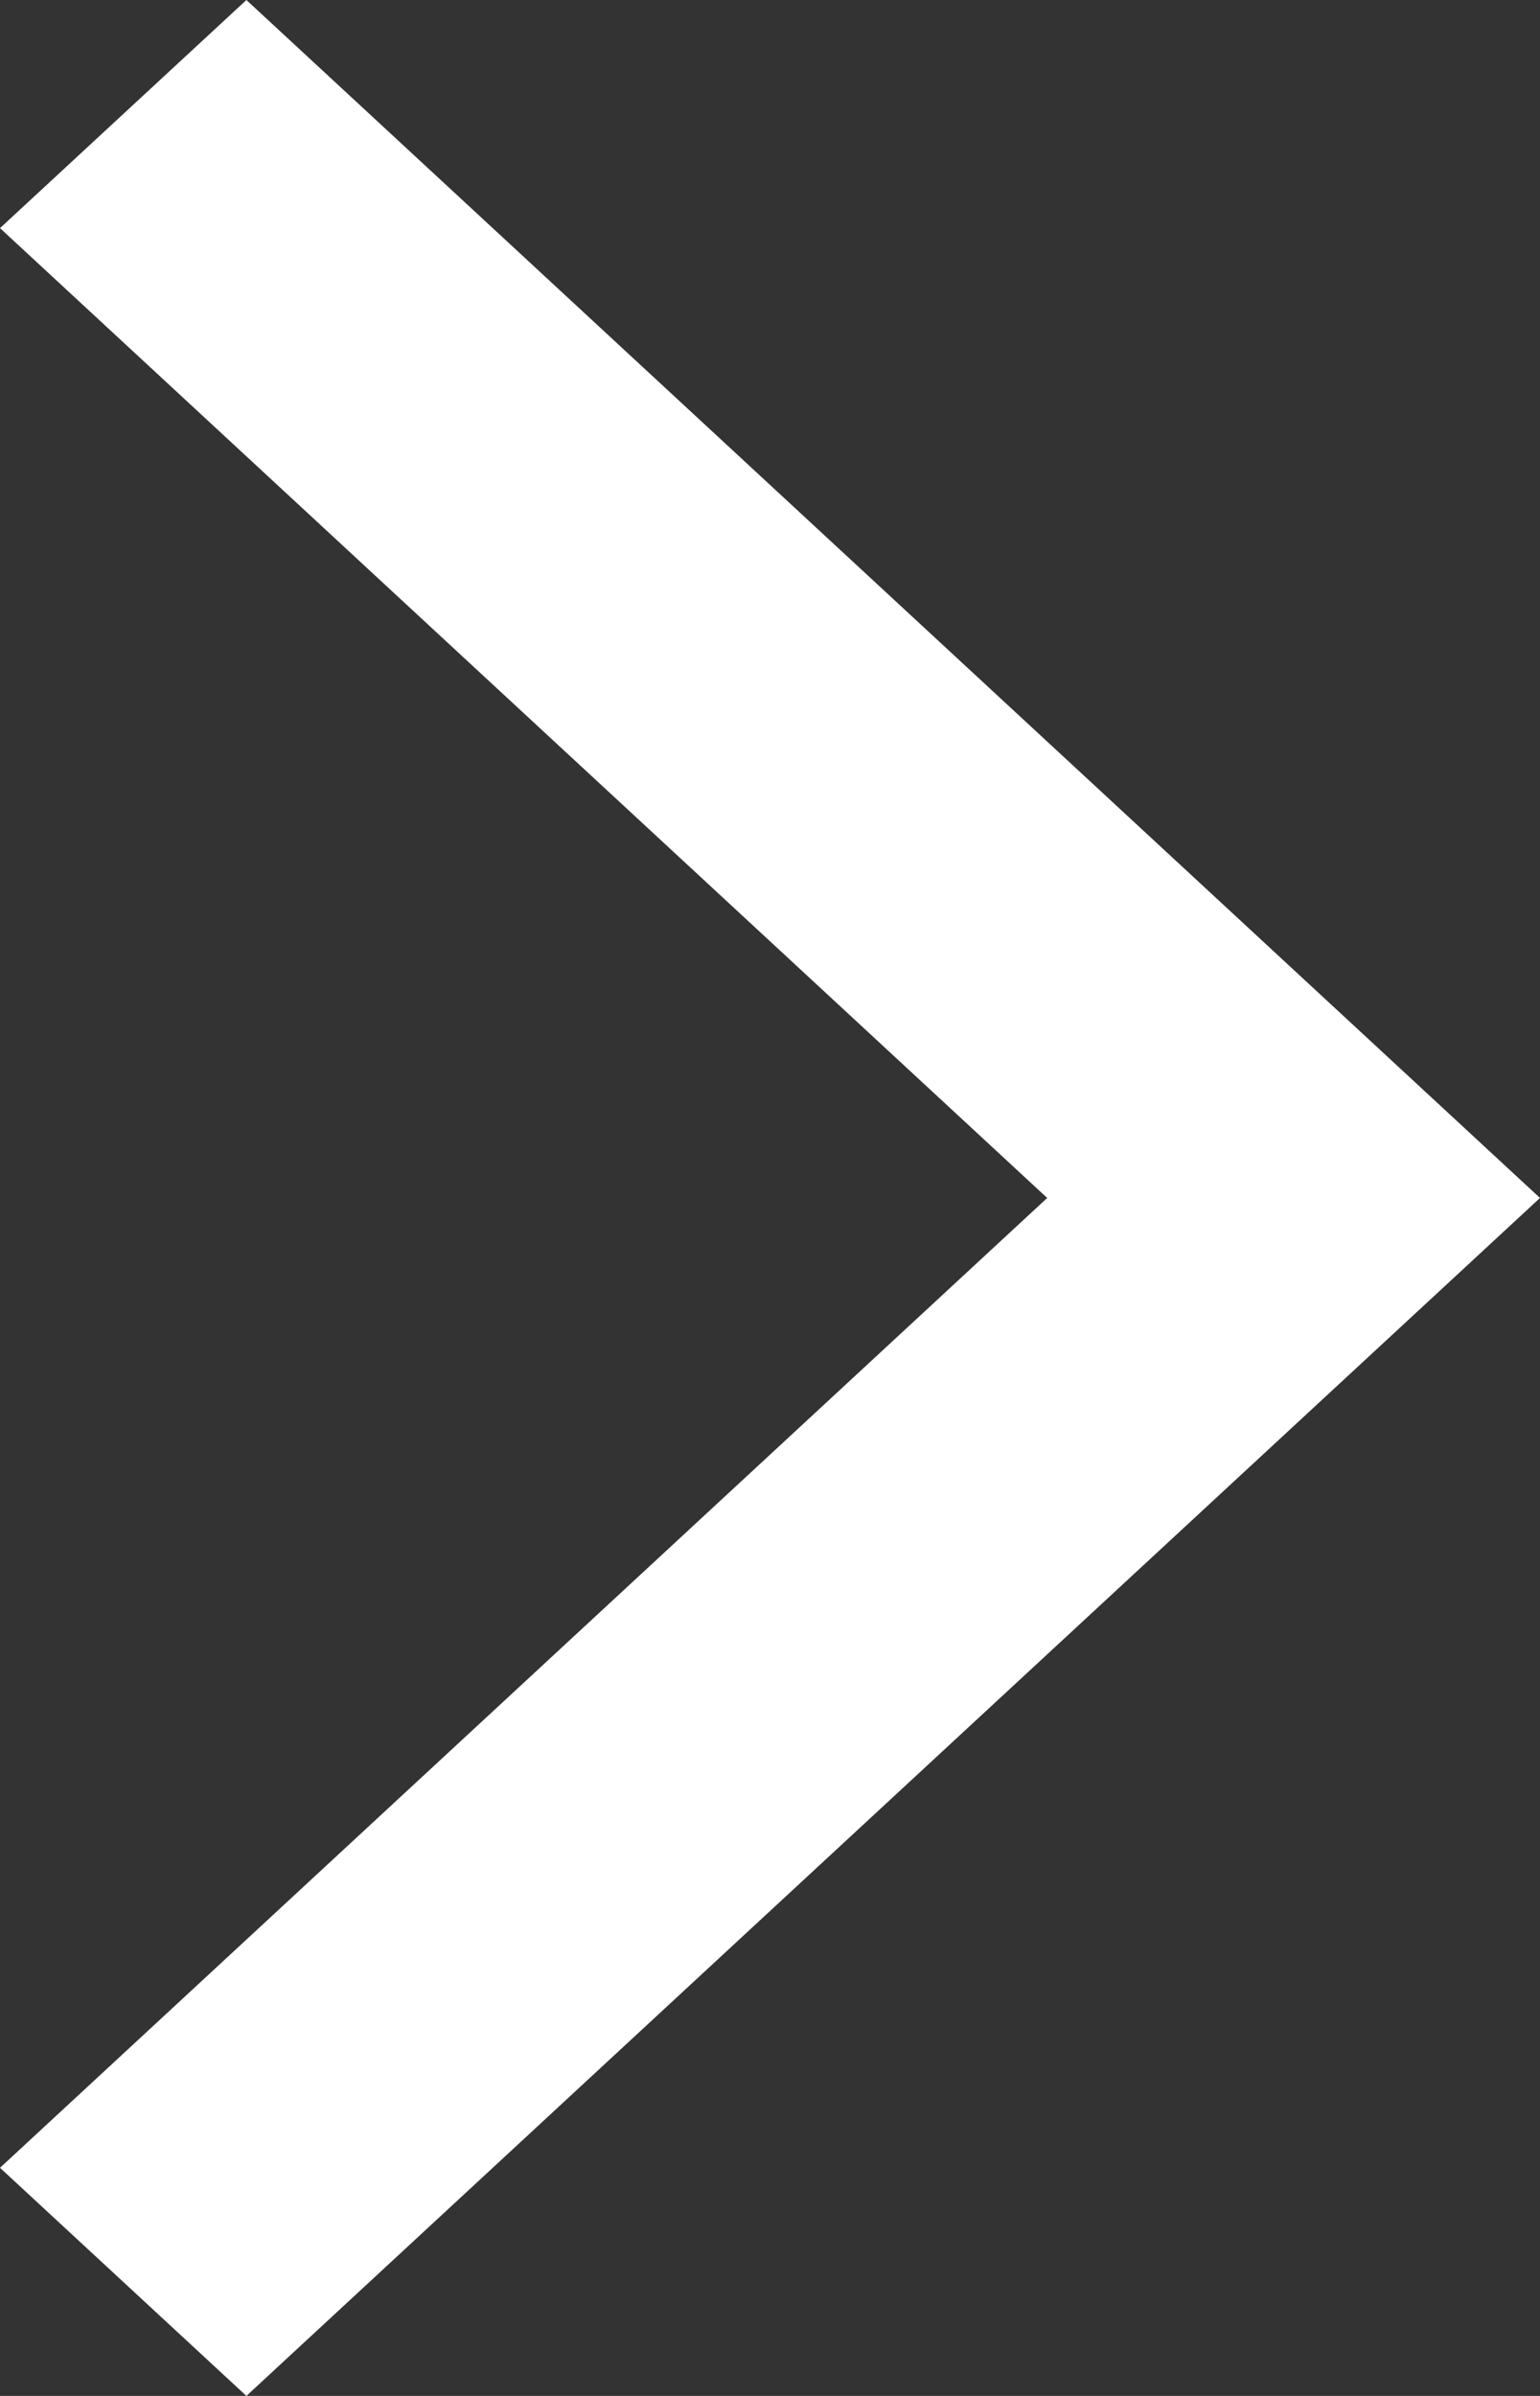 <svg width="9" height="14" viewBox="0 0 9 14" fill="none" xmlns="http://www.w3.org/2000/svg">
<rect x="0" y="0" width="9" height="14" fill="#333333" stroke="none"/>
<path fill-rule="evenodd" clip-rule="evenodd" d="M9 7L1.44 14L1.16564e-07 12.667L6.12 7L1.10736e-06 1.333L1.44 6.03742e-05L9 7Z" fill="white"/>
</svg>
